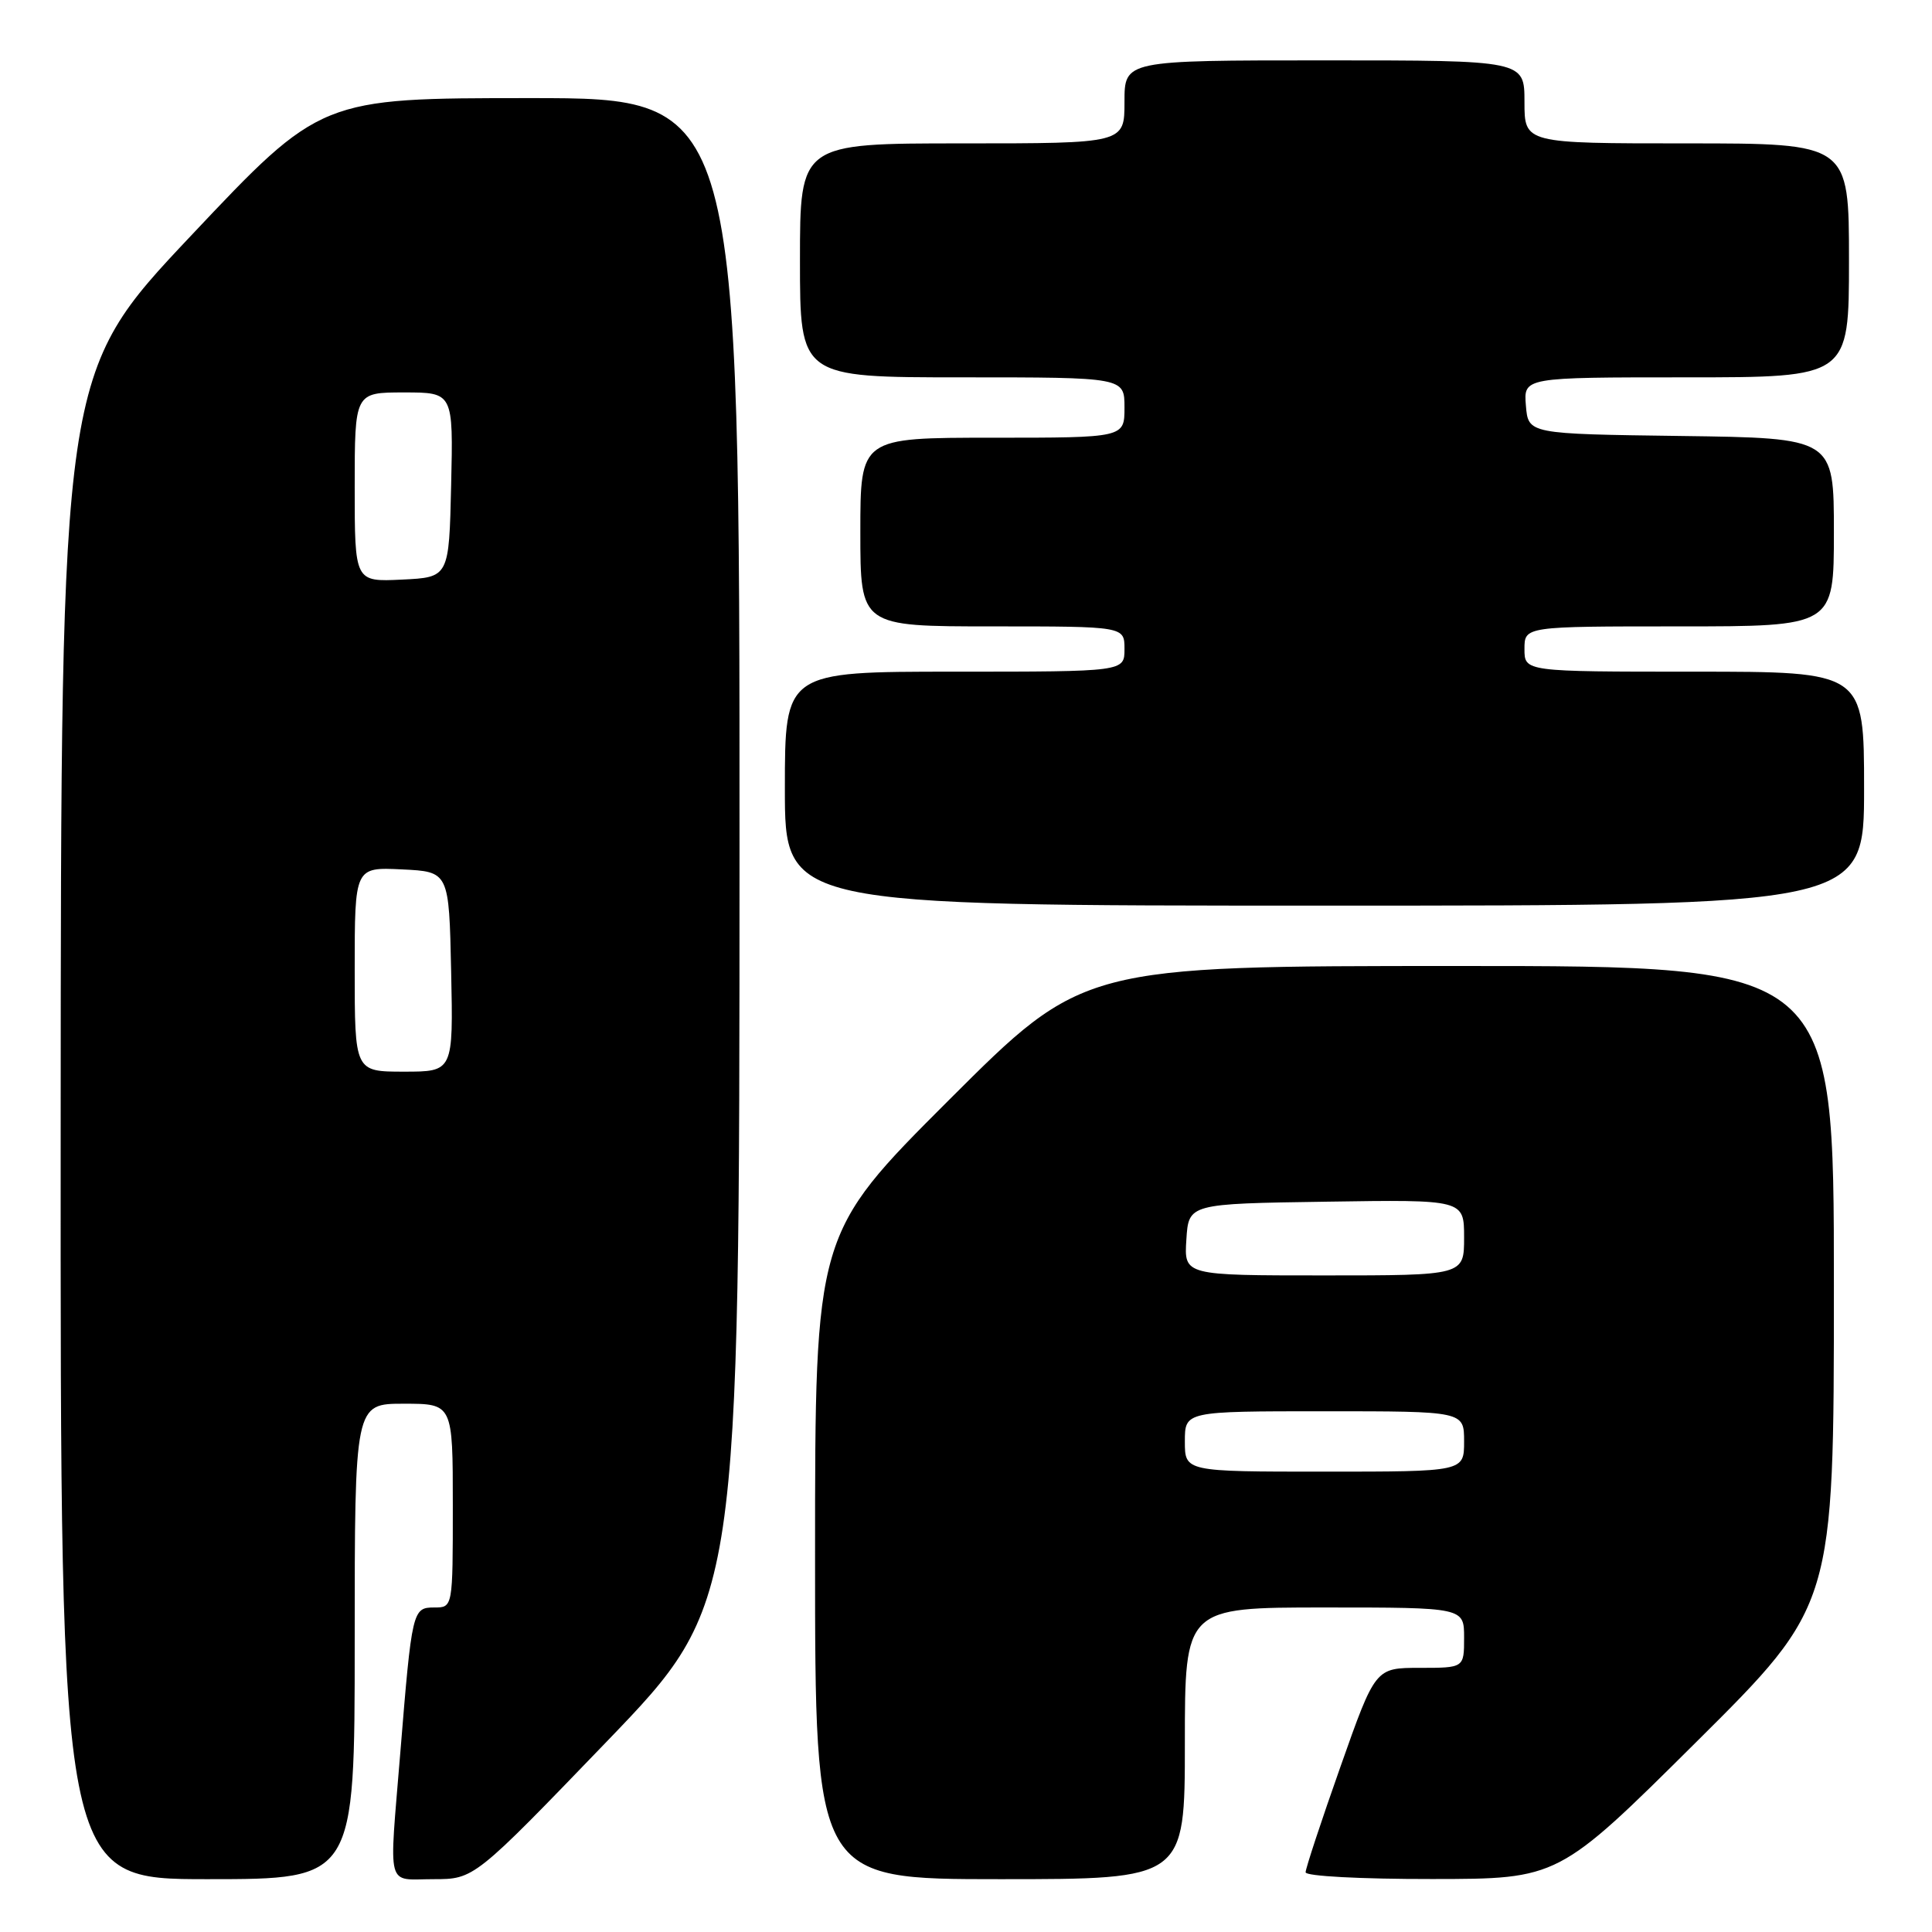 <?xml version="1.0" encoding="UTF-8" standalone="no"?>
<!DOCTYPE svg PUBLIC "-//W3C//DTD SVG 1.1//EN" "http://www.w3.org/Graphics/SVG/1.1/DTD/svg11.dtd" >
<svg xmlns="http://www.w3.org/2000/svg" xmlns:xlink="http://www.w3.org/1999/xlink" version="1.1" viewBox="0 0 256 256">
 <g >
 <path fill="currentColor"
d=" M 47.00 217.50 C 47.00 186.00 47.00 186.00 53.50 186.00 C 60.00 186.00 60.00 186.00 60.00 199.50 C 60.00 213.00 60.00 213.00 57.55 213.00 C 54.66 213.00 54.58 213.34 53.04 232.27 C 51.54 250.68 51.10 249.00 57.42 249.00 C 62.83 249.00 62.83 249.00 80.41 230.75 C 97.98 212.50 97.98 212.50 97.99 112.75 C 98.00 13.00 98.00 13.00 70.25 13.00 C 42.50 13.00 42.50 13.00 25.29 31.25 C 8.08 49.50 8.08 49.50 8.04 149.25 C 8.00 249.00 8.00 249.00 27.50 249.00 C 47.00 249.00 47.00 249.00 47.00 217.50 Z  M 157.00 231.00 C 157.00 213.00 157.00 213.00 175.50 213.00 C 194.00 213.00 194.00 213.00 194.00 217.00 C 194.00 221.00 194.00 221.00 188.12 221.00 C 182.24 221.00 182.24 221.00 177.62 234.09 C 175.08 241.28 173.00 247.58 173.00 248.09 C 173.00 248.60 180.28 248.99 189.75 248.98 C 206.50 248.97 206.50 248.97 224.75 230.84 C 243.00 212.71 243.00 212.71 243.00 170.36 C 243.00 128.00 243.00 128.00 193.26 128.00 C 143.52 128.00 143.52 128.00 125.76 145.74 C 108.00 163.48 108.00 163.48 108.00 206.24 C 108.00 249.00 108.00 249.00 132.50 249.00 C 157.00 249.00 157.00 249.00 157.00 231.00 Z  M 247.00 104.50 C 247.00 89.00 247.00 89.00 224.50 89.00 C 202.00 89.00 202.00 89.00 202.00 86.00 C 202.00 83.00 202.00 83.00 222.50 83.00 C 243.00 83.00 243.00 83.00 243.00 70.52 C 243.00 58.04 243.00 58.04 222.75 57.77 C 202.50 57.50 202.50 57.50 202.19 53.75 C 201.88 50.00 201.88 50.00 223.44 50.00 C 245.00 50.00 245.00 50.00 245.00 34.50 C 245.00 19.00 245.00 19.00 223.50 19.00 C 202.00 19.00 202.00 19.00 202.00 13.50 C 202.00 8.00 202.00 8.00 175.50 8.00 C 149.00 8.00 149.00 8.00 149.00 13.50 C 149.00 19.00 149.00 19.00 127.50 19.00 C 106.00 19.00 106.00 19.00 106.00 34.50 C 106.00 50.00 106.00 50.00 127.50 50.00 C 149.00 50.00 149.00 50.00 149.00 54.00 C 149.00 58.00 149.00 58.00 131.50 58.00 C 114.00 58.00 114.00 58.00 114.00 70.50 C 114.00 83.00 114.00 83.00 131.50 83.00 C 149.00 83.00 149.00 83.00 149.00 86.00 C 149.00 89.00 149.00 89.00 126.50 89.00 C 104.00 89.00 104.00 89.00 104.00 104.50 C 104.00 120.00 104.00 120.00 175.50 120.00 C 247.00 120.00 247.00 120.00 247.00 104.50 Z  M 47.00 128.45 C 47.00 114.90 47.00 114.90 53.25 115.20 C 59.50 115.50 59.50 115.50 59.78 128.75 C 60.06 142.00 60.06 142.00 53.53 142.00 C 47.00 142.00 47.00 142.00 47.00 128.45 Z  M 47.00 64.55 C 47.00 52.00 47.00 52.00 53.53 52.00 C 60.06 52.00 60.06 52.00 59.78 64.25 C 59.50 76.50 59.50 76.50 53.25 76.80 C 47.00 77.10 47.00 77.10 47.00 64.55 Z  M 157.00 191.00 C 157.00 187.00 157.00 187.00 175.50 187.00 C 194.00 187.00 194.00 187.00 194.00 191.00 C 194.00 195.00 194.00 195.00 175.50 195.00 C 157.00 195.00 157.00 195.00 157.00 191.00 Z  M 157.20 164.25 C 157.50 159.50 157.50 159.50 175.75 159.23 C 194.00 158.95 194.00 158.95 194.00 163.98 C 194.00 169.00 194.00 169.00 175.45 169.00 C 156.89 169.00 156.89 169.00 157.20 164.25 Z "/>
</g>
</svg>